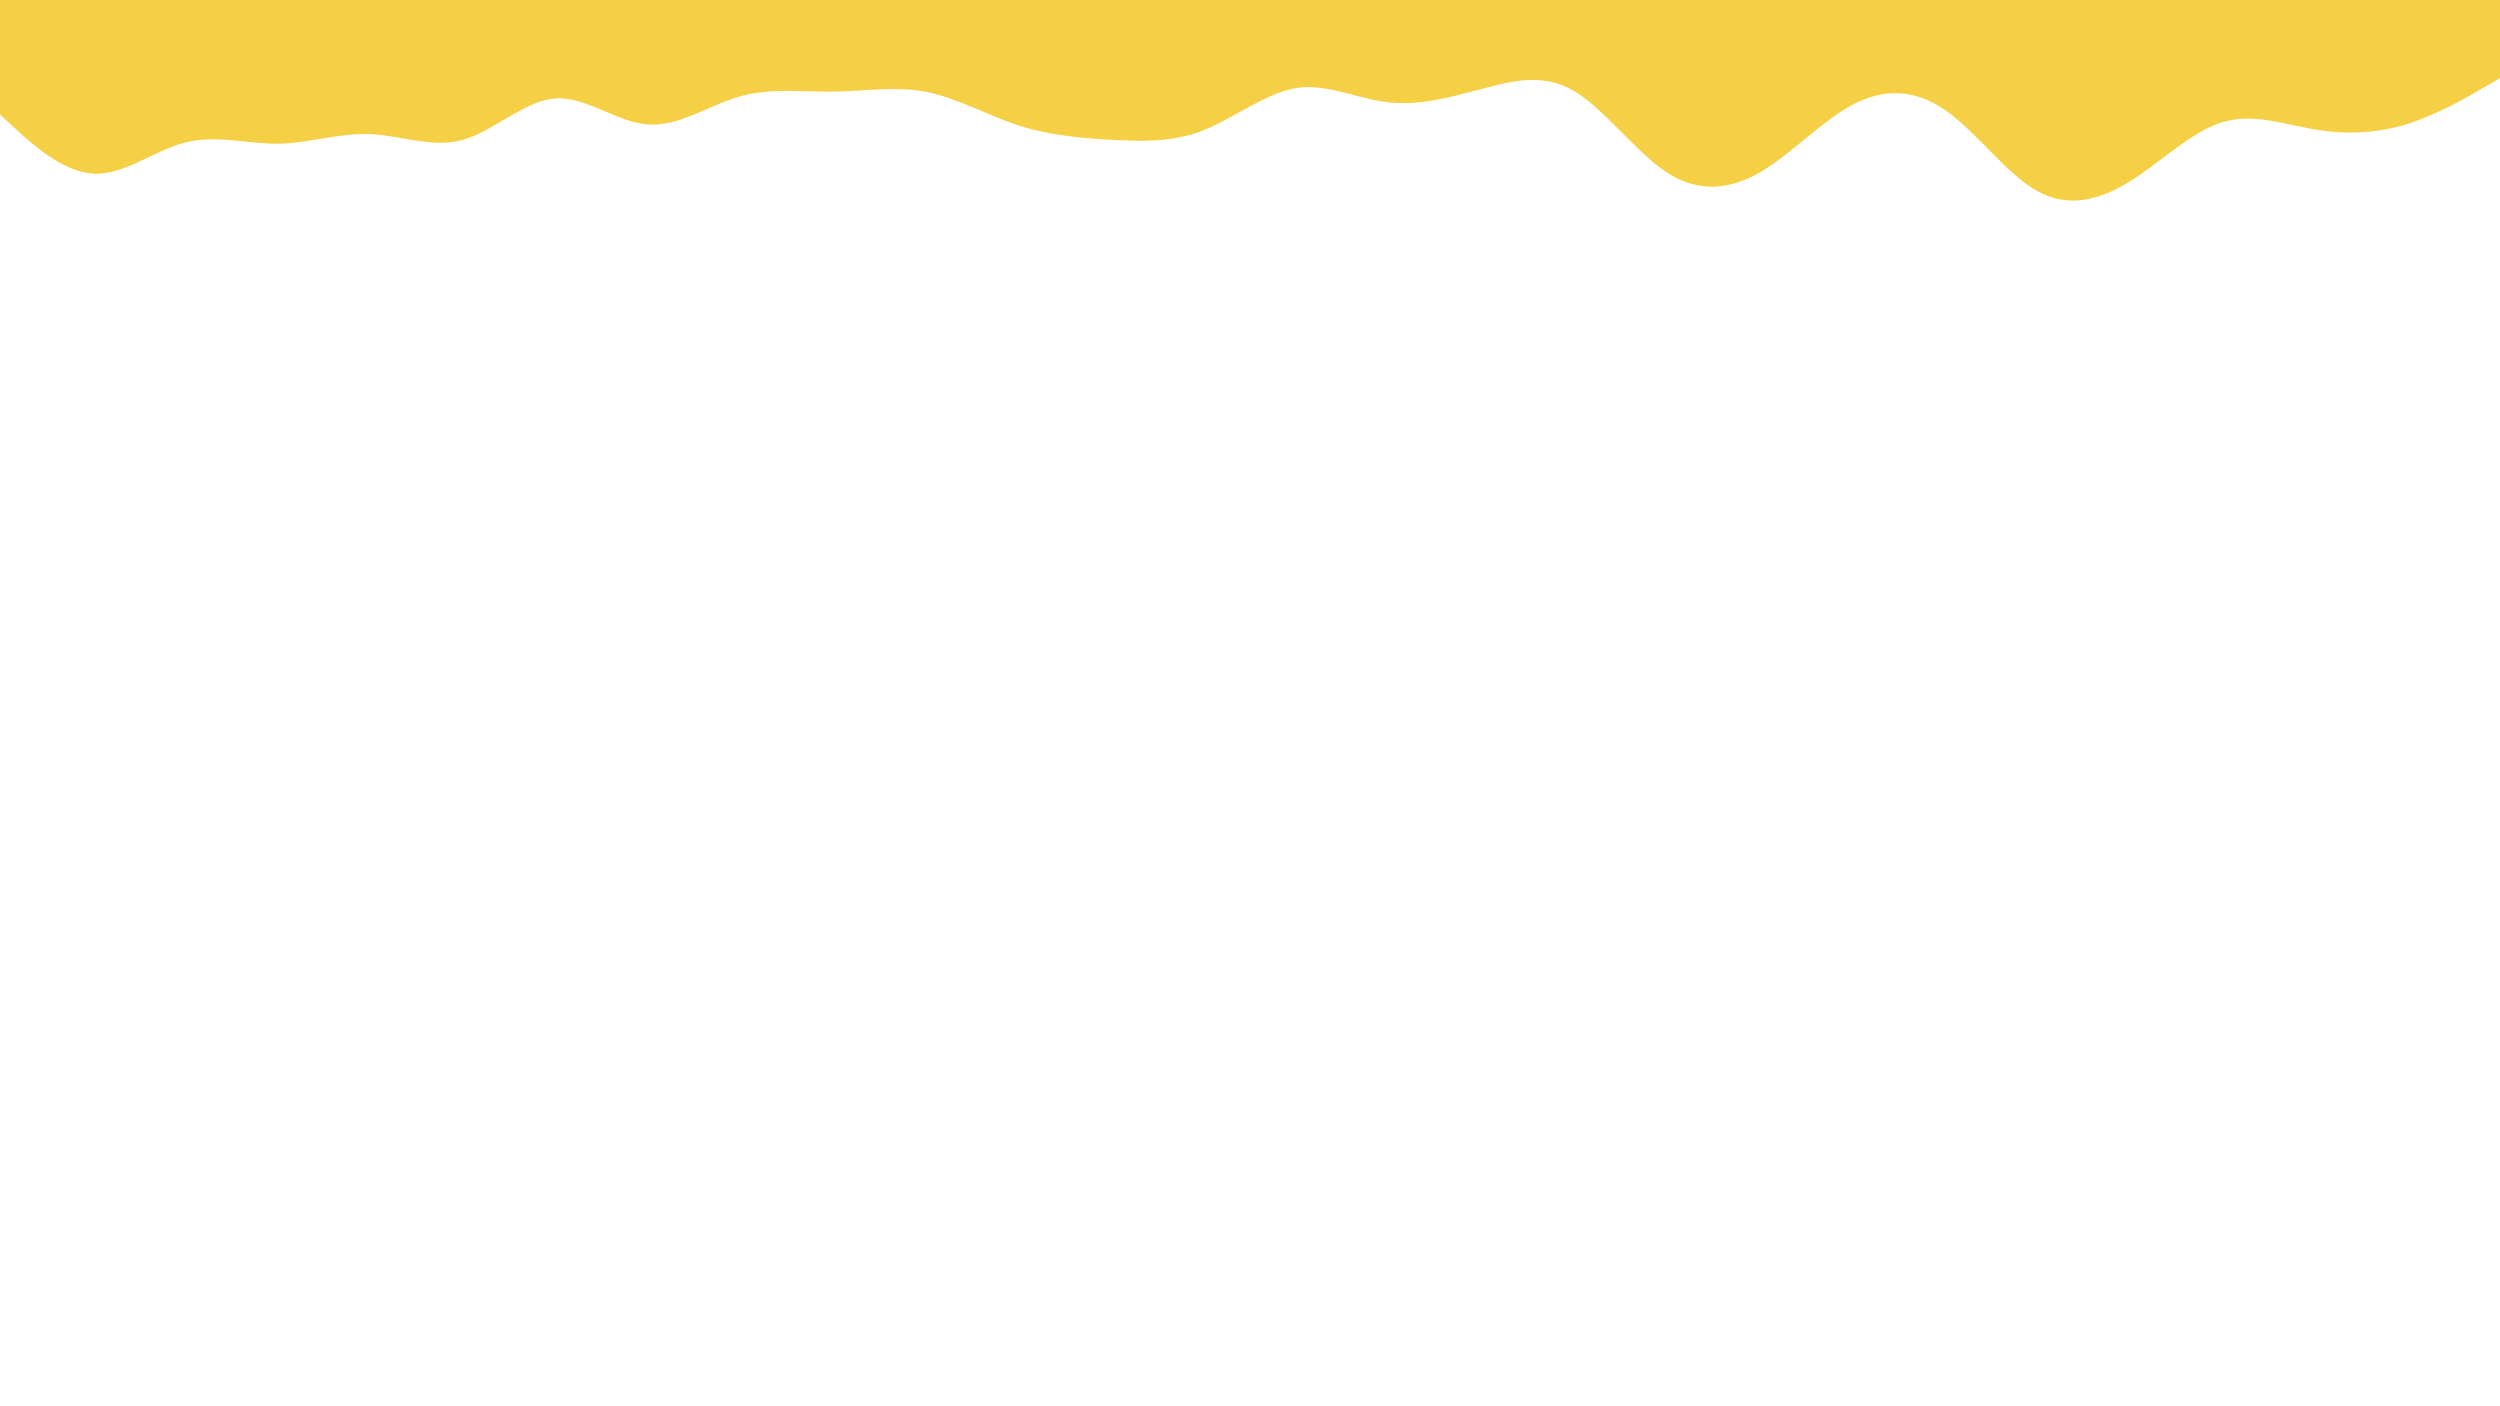 <svg id="visual" viewBox="0 0 960 540" width="960" height="540" xmlns="http://www.w3.org/2000/svg" xmlns:xlink="http://www.w3.org/1999/xlink" version="1.1"><rect x="0" y="0" width="960" height="540" fill="#ffffff"></rect><path d="M0 44L6 49.5C12 55 24 66 35.8 66.7C47.7 67.3 59.3 57.7 71.2 54.7C83 51.7 95 55.3 106.8 55.2C118.7 55 130.3 51 142.2 51.5C154 52 166 57 177.8 53.7C189.7 50.3 201.3 38.7 213.2 37.8C225 37 237 47 248.8 47.8C260.7 48.7 272.3 40.3 284.2 37C296 33.7 308 35.3 320 35.2C332 35 344 33 355.8 35.3C367.7 37.7 379.3 44.3 391.2 48.2C403 52 415 53 426.8 53.7C438.7 54.3 450.3 54.7 462.2 50C474 45.3 486 35.7 497.8 33.8C509.7 32 521.3 38 533.2 39.3C545 40.7 557 37.3 568.8 34.2C580.7 31 592.3 28 604.2 34.8C616 41.7 628 58.3 640 66.2C652 74 664 73 675.8 66.2C687.7 59.3 699.3 46.7 711.2 40.3C723 34 735 34 746.8 42.2C758.7 50.3 770.3 66.7 782.2 73.3C794 80 806 77 817.8 69.7C829.7 62.3 841.3 50.7 853.2 47C865 43.3 877 47.7 888.8 49.7C900.7 51.7 912.3 51.3 924.2 47.7C936 44 948 37 954 33.5L960 30L960 0L954 0C948 0 936 0 924.2 0C912.3 0 900.7 0 888.8 0C877 0 865 0 853.2 0C841.3 0 829.7 0 817.8 0C806 0 794 0 782.2 0C770.3 0 758.7 0 746.8 0C735 0 723 0 711.2 0C699.3 0 687.7 0 675.8 0C664 0 652 0 640 0C628 0 616 0 604.2 0C592.3 0 580.7 0 568.8 0C557 0 545 0 533.2 0C521.3 0 509.7 0 497.8 0C486 0 474 0 462.2 0C450.3 0 438.7 0 426.8 0C415 0 403 0 391.2 0C379.3 0 367.7 0 355.8 0C344 0 332 0 320 0C308 0 296 0 284.2 0C272.3 0 260.7 0 248.8 0C237 0 225 0 213.2 0C201.3 0 189.7 0 177.8 0C166 0 154 0 142.2 0C130.3 0 118.7 0 106.8 0C95 0 83 0 71.2 0C59.3 0 47.7 0 35.8 0C24 0 12 0 6 0L0 0Z" fill="#f5d044" stroke-linecap="round" stroke-linejoin="miter"></path></svg>